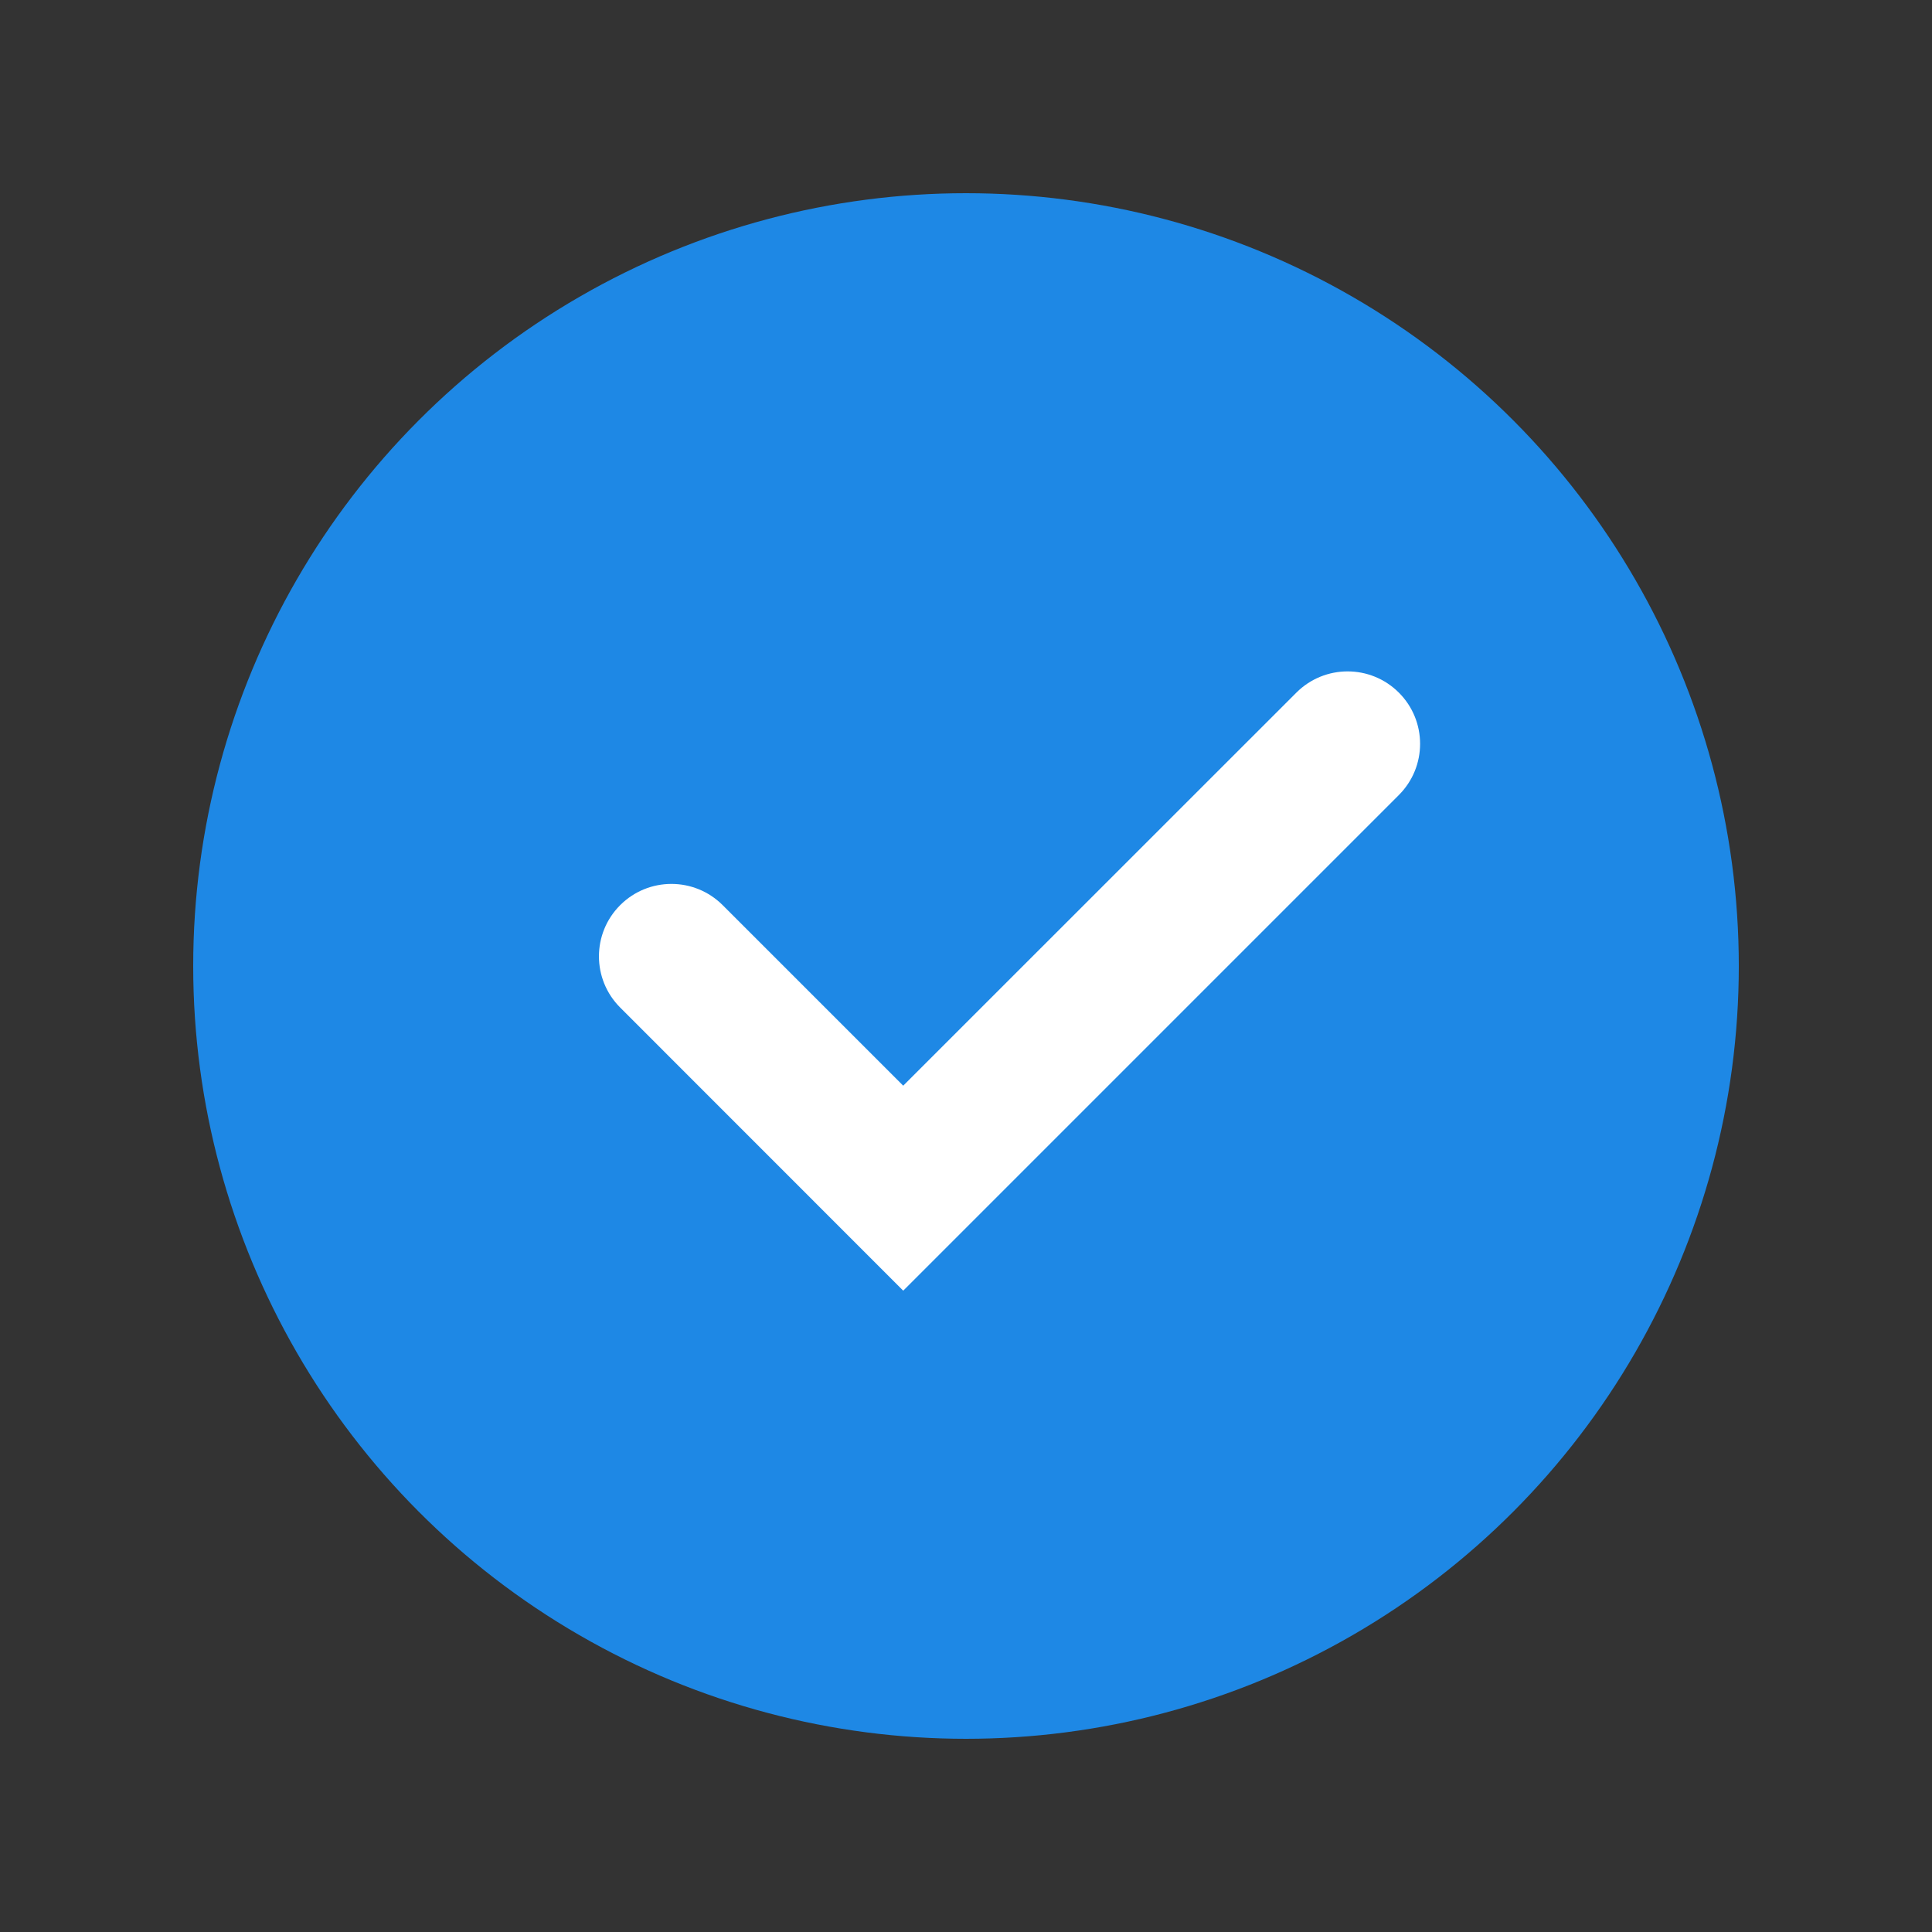 <svg width="20" height="20" viewBox="0 0 20 20" fill="none" xmlns="http://www.w3.org/2000/svg">
<rect x="0" y="0" width="20" height="20" fill="#333333" stroke="none"/>
<circle cx="10" cy="10" r="8" fill="#1E88E5"/>
<path fill-rule="evenodd" clip-rule="evenodd" d="M14.481 7.17C14.774 7.463 14.774 7.937 14.481 8.23L9.35 13.361L6.42 10.43C6.127 10.137 6.127 9.663 6.42 9.37C6.713 9.077 7.188 9.077 7.481 9.37L9.35 11.239L13.42 7.17C13.713 6.877 14.188 6.877 14.481 7.17Z" fill="white"/>
</svg>
